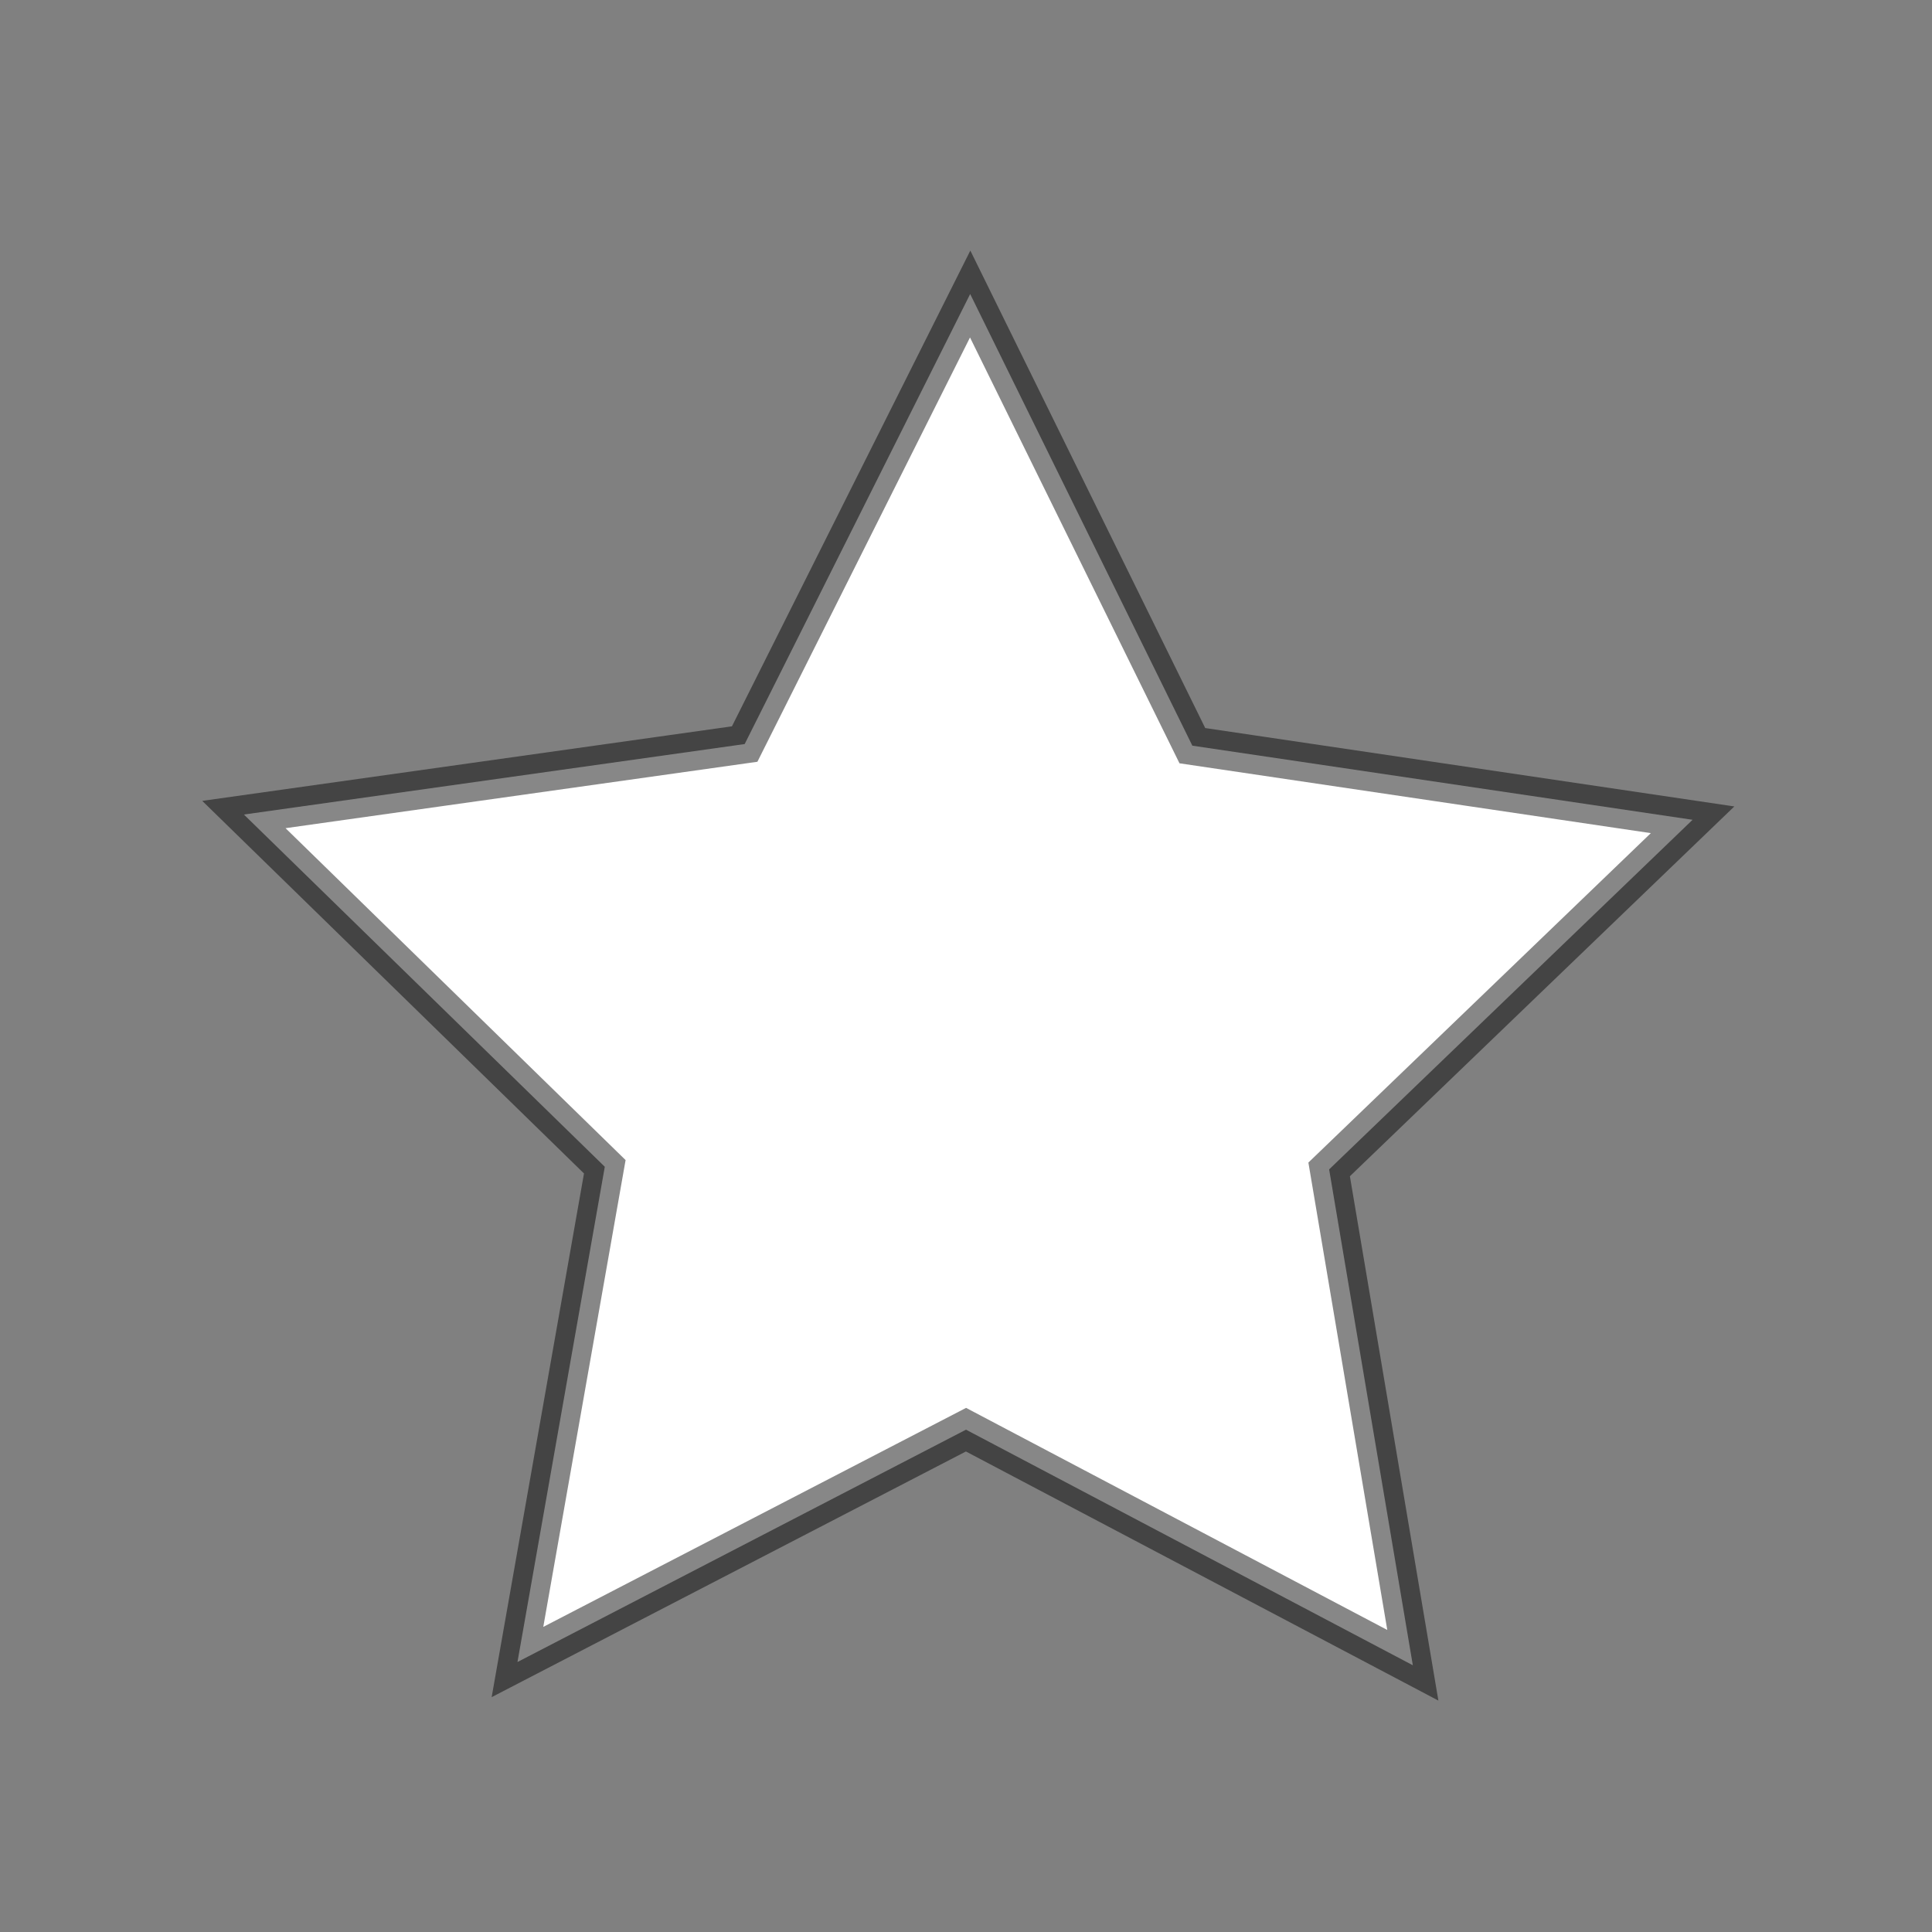 <?xml version="1.0" encoding="UTF-8" standalone="no"?>
<!DOCTYPE svg PUBLIC "-//W3C//DTD SVG 1.1 Tiny//EN" "http://www.w3.org/Graphics/SVG/1.1/DTD/svg11-tiny.dtd">
<svg xmlns="http://www.w3.org/2000/svg" xmlns:xlink="http://www.w3.org/1999/xlink" baseProfile="tiny" height="50" version="1.0" viewBox="0 0 50 50" width="50">
<rect x="0" y="0" width="50" height="50" fill="#808080" stroke="none"/>
<path d="M 43.804,21.216 L 34.398,30.264 L 36.564,43.097 L 25,37 L 13.392,43.013 L 15.652,30.196 L 6.312,21.08 L 19.272,19.256 L 25.108,7.609 L 30.858,19.298 L 43.804,21.216 z" style="opacity:1;fill:#ffffff;fill-opacity:1;stroke:#000000;stroke-width:1;stroke-linecap:square;stroke-linejoin:miter;stroke-miterlimit:4;stroke-dasharray:none;stroke-opacity:0.471"/>
</svg>

